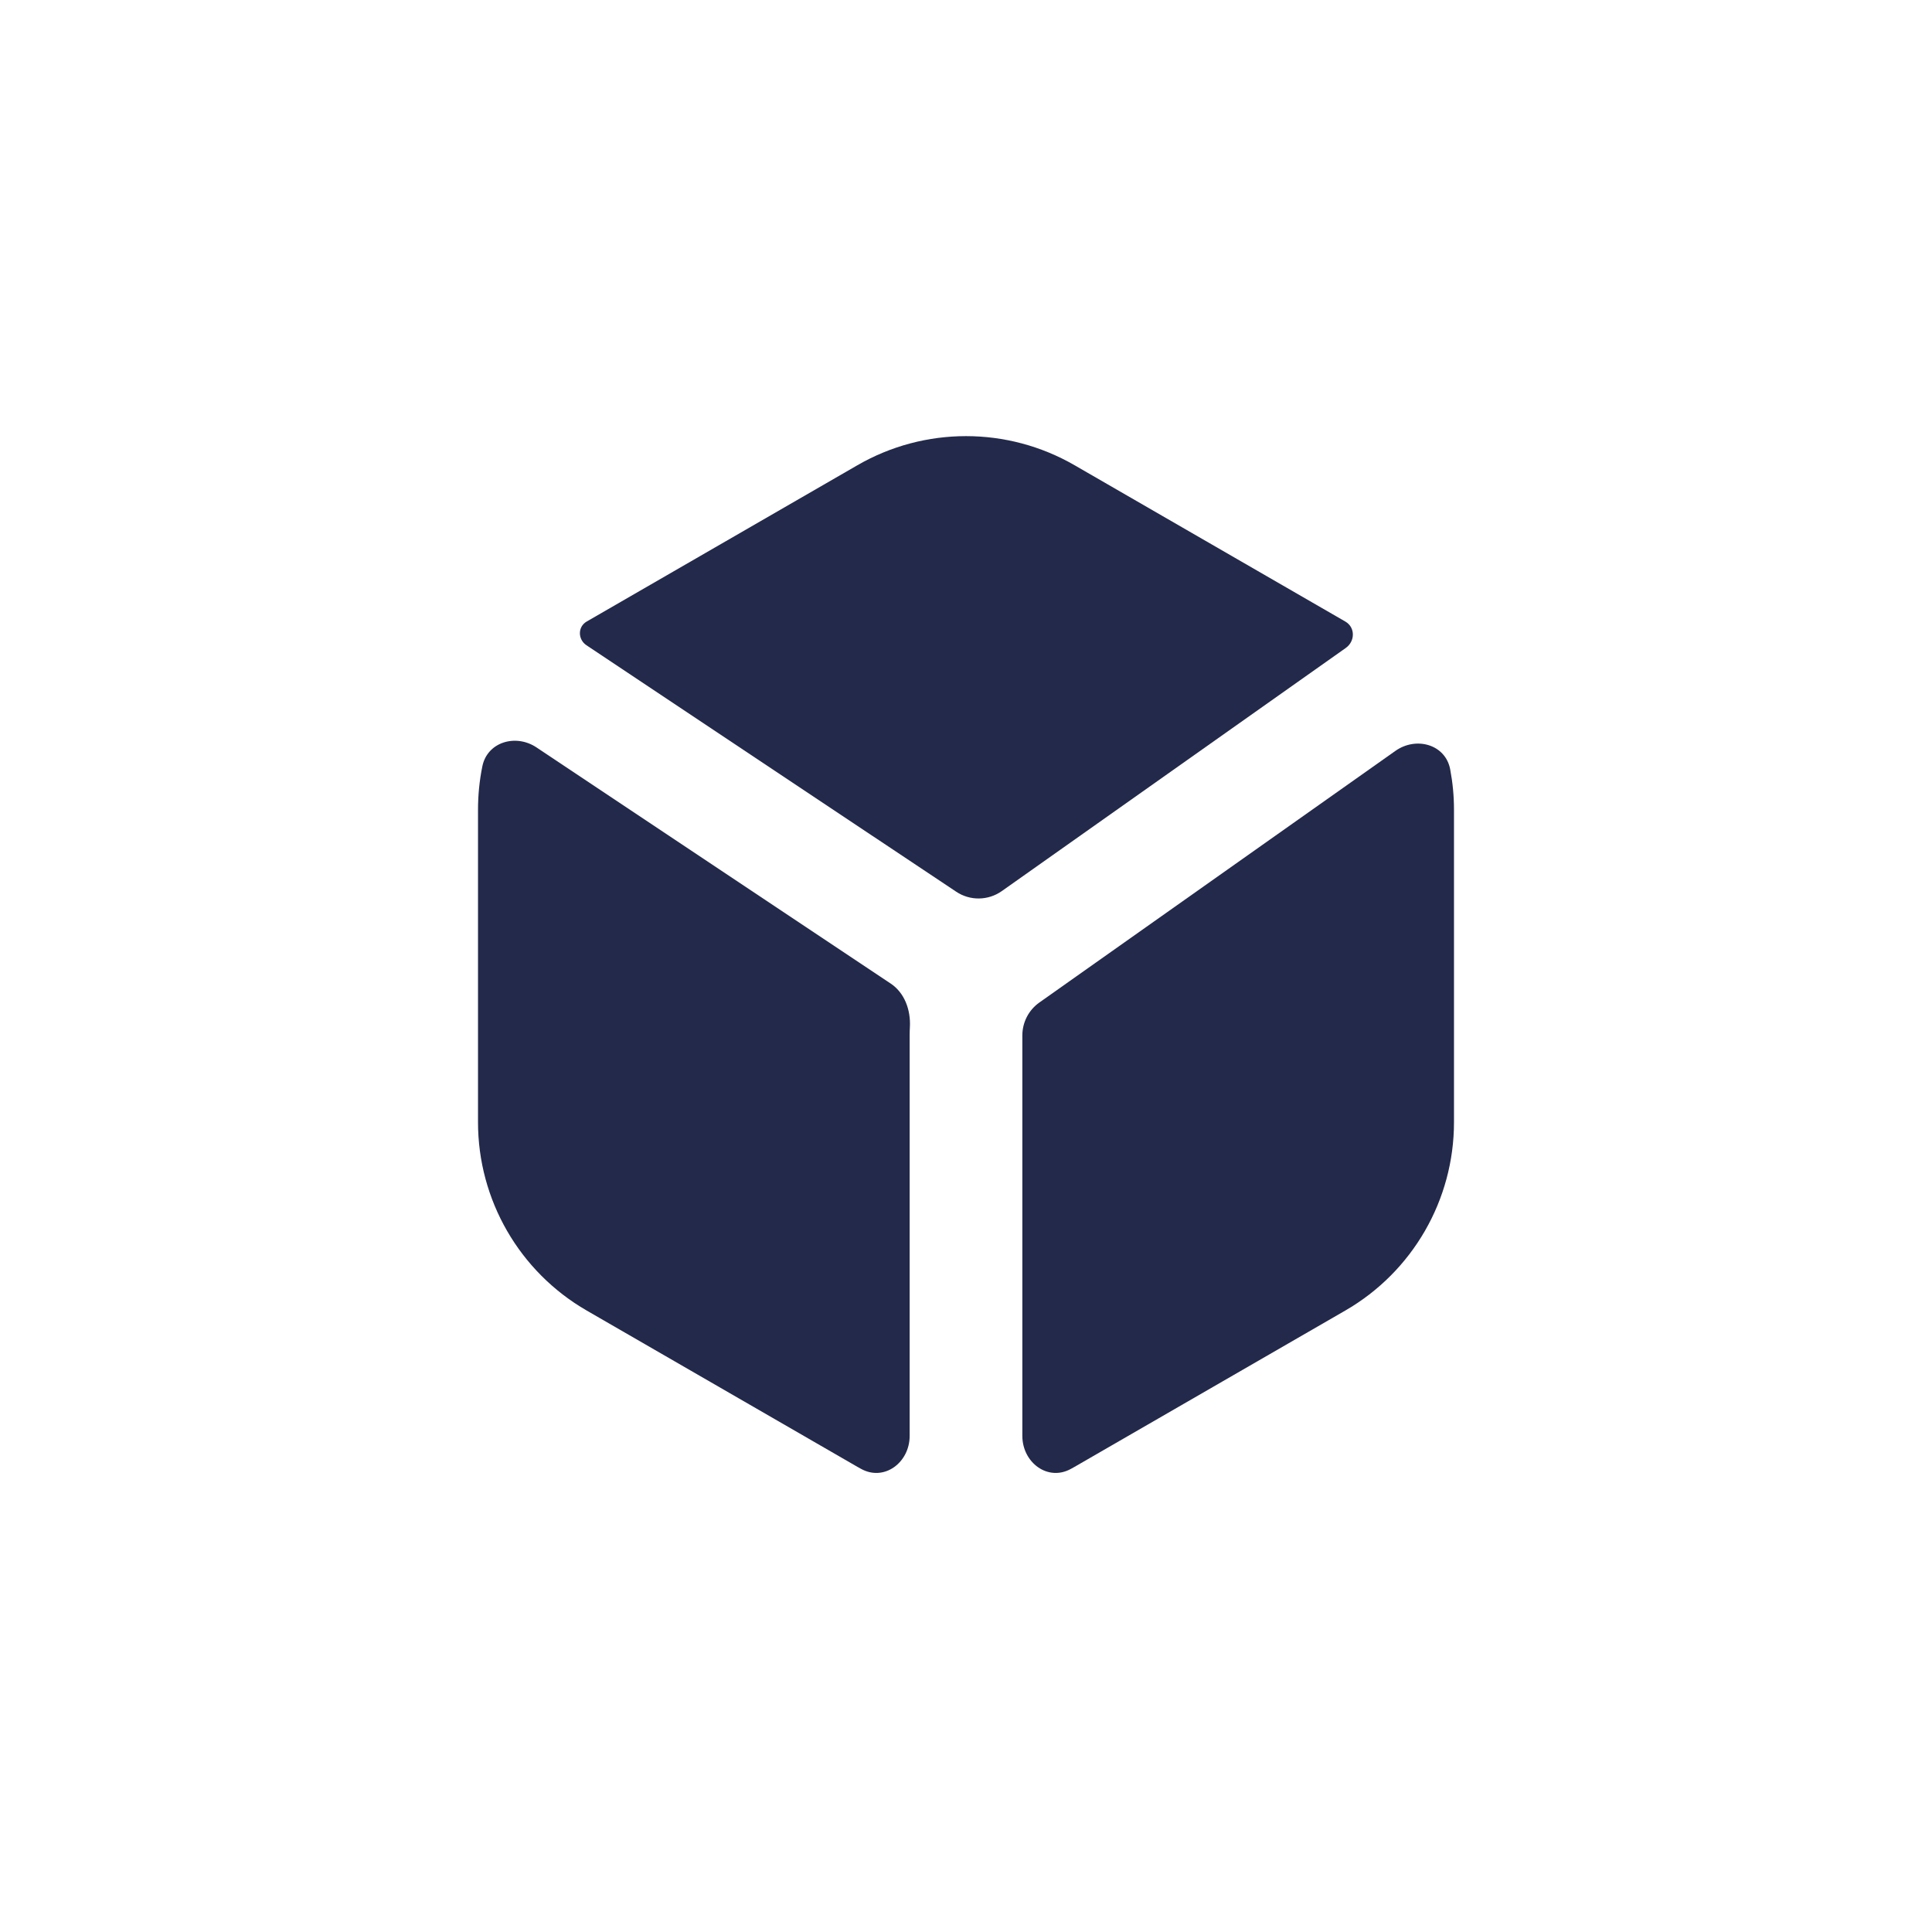 <svg width="24" height="24" viewBox="0 0 24 24" fill="none" xmlns="http://www.w3.org/2000/svg">
<path d="M10.65 5.78C11.485 5.297 12.515 5.297 13.35 5.78L16.712 7.721C16.837 7.793 16.835 7.966 16.718 8.049L12.444 11.07C12.275 11.189 12.05 11.192 11.878 11.077L7.286 8.016C7.177 7.944 7.175 7.786 7.288 7.721L10.65 5.78Z" fill="#23294A"/>
<path d="M6.665 9.285C6.408 9.113 6.054 9.216 5.992 9.519C5.956 9.695 5.938 9.876 5.938 10.059V13.941C5.938 14.906 6.452 15.797 7.288 16.28L10.65 18.221C10.666 18.23 10.681 18.239 10.697 18.247C10.985 18.406 11.3 18.167 11.3 17.838V12.862C11.3 12.827 11.301 12.792 11.303 12.757C11.314 12.547 11.238 12.333 11.063 12.217L6.665 9.285Z" fill="#23294A"/>
<path d="M12.912 12.453L17.334 9.328C17.593 9.145 17.957 9.247 18.015 9.558C18.046 9.722 18.062 9.889 18.062 10.059V13.941C18.062 14.906 17.548 15.797 16.712 16.28L13.35 18.221C13.335 18.23 13.319 18.239 13.303 18.247C13.015 18.406 12.7 18.167 12.7 17.838V12.862C12.7 12.699 12.779 12.547 12.912 12.453Z" fill="#23294A"/>
</svg>
